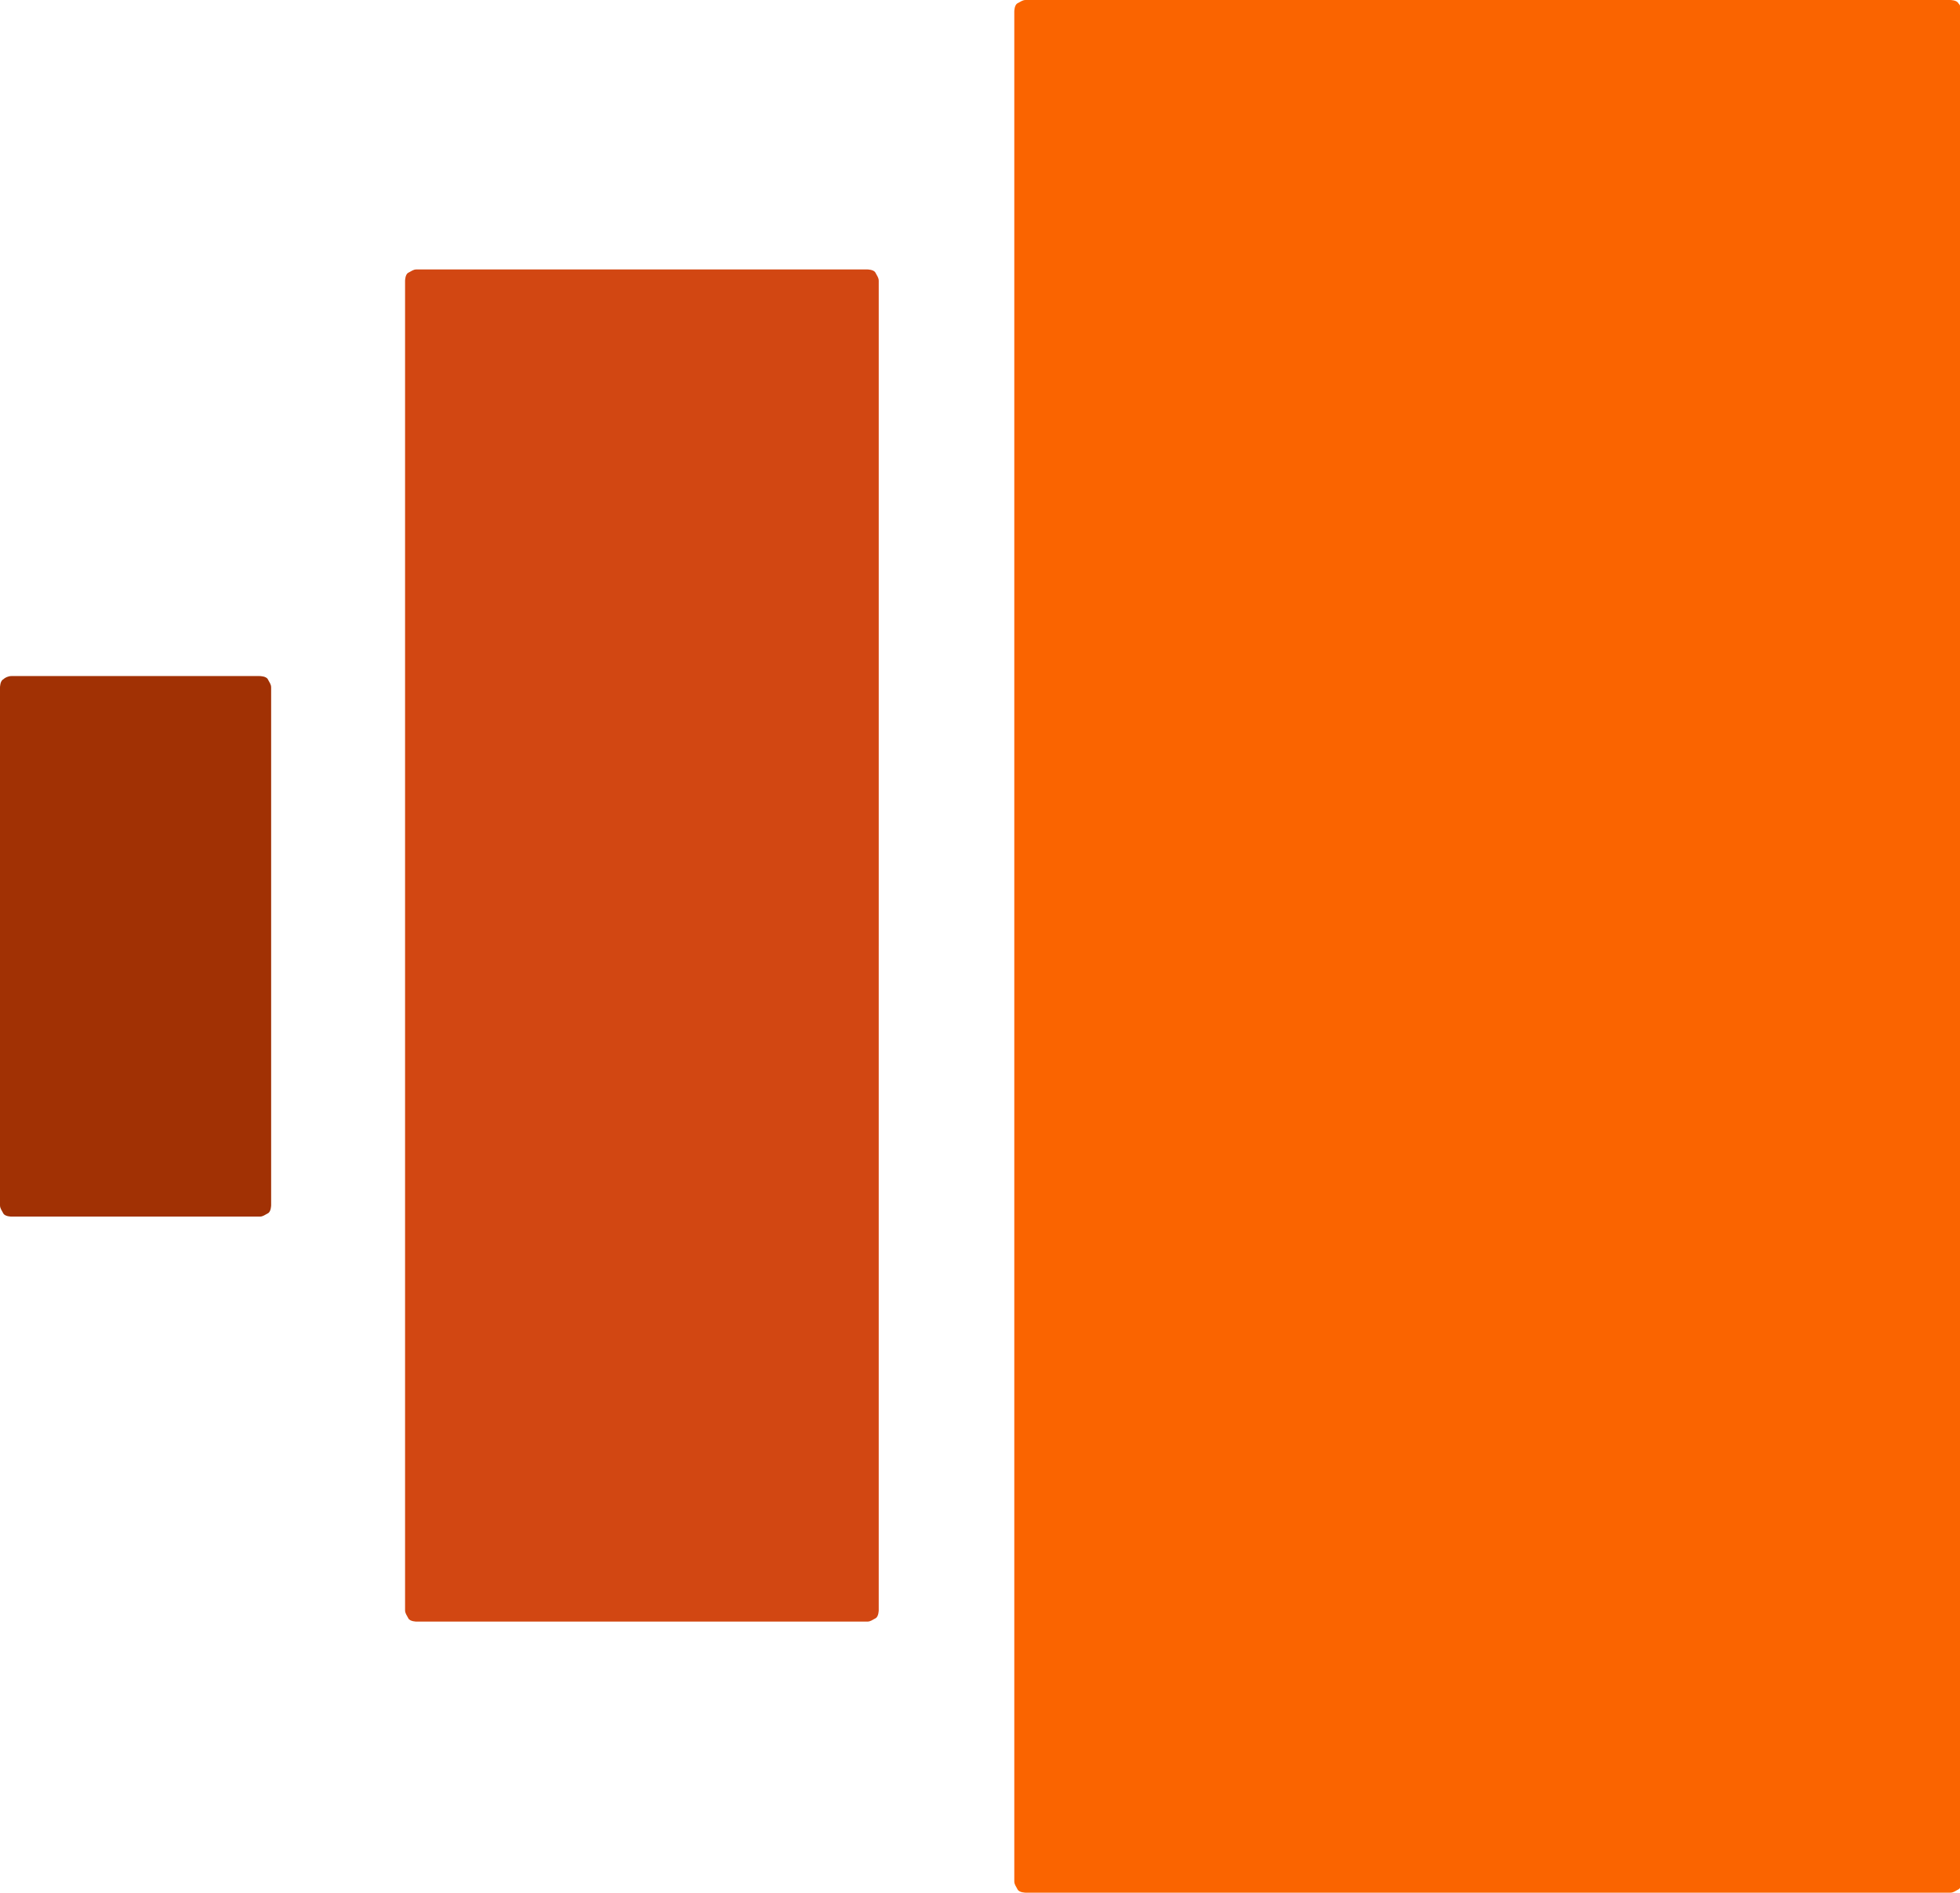 <?xml version="1.0" encoding="UTF-8"?>
<svg xmlns="http://www.w3.org/2000/svg" viewBox="0 0 12 11.59">
  <defs>
    <style>
      .cls-1 {
        fill: #d24712;
      }

      .cls-2 {
        fill: #a13104;
      }

      .cls-3 {
        fill: #fa6400;
      }
    </style>
  </defs>
  <g id="Layer_1" data-name="Layer 1" focusable="false">
    <g>
      <path class="cls-2" d="M1.59,7.45H.07s-.04,0-.05-.02-.02-.03-.02-.05v-3.17s0-.04,.02-.05c.01-.01,.03-.02,.05-.02H1.59s.04,0,.05,.02,.02,.03,.02,.05v3.17s0,.04-.02,.05-.03,.02-.05,.02Z"/>
      <path class="cls-1" d="M5.31,9.93H2.55s-.04,0-.05-.02-.02-.03-.02-.05V1.72s0-.04,.02-.05,.03-.02,.05-.02h2.76s.04,0,.05,.02,.02,.03,.02,.05V9.86s0,.04-.02,.05-.03,.02-.05,.02Z"/>
      <path class="cls-3" d="M11.93,11.59H6.28s-.04,0-.05-.02-.02-.03-.02-.05V.07s0-.04,.02-.05,.03-.02,.05-.02h5.66s.04,0,.05,.02c.01,.01,.02,.03,.02,.05V11.52s0,.04-.02,.05-.03,.02-.05,.02Z"/>
    </g>
  </g>
</svg>